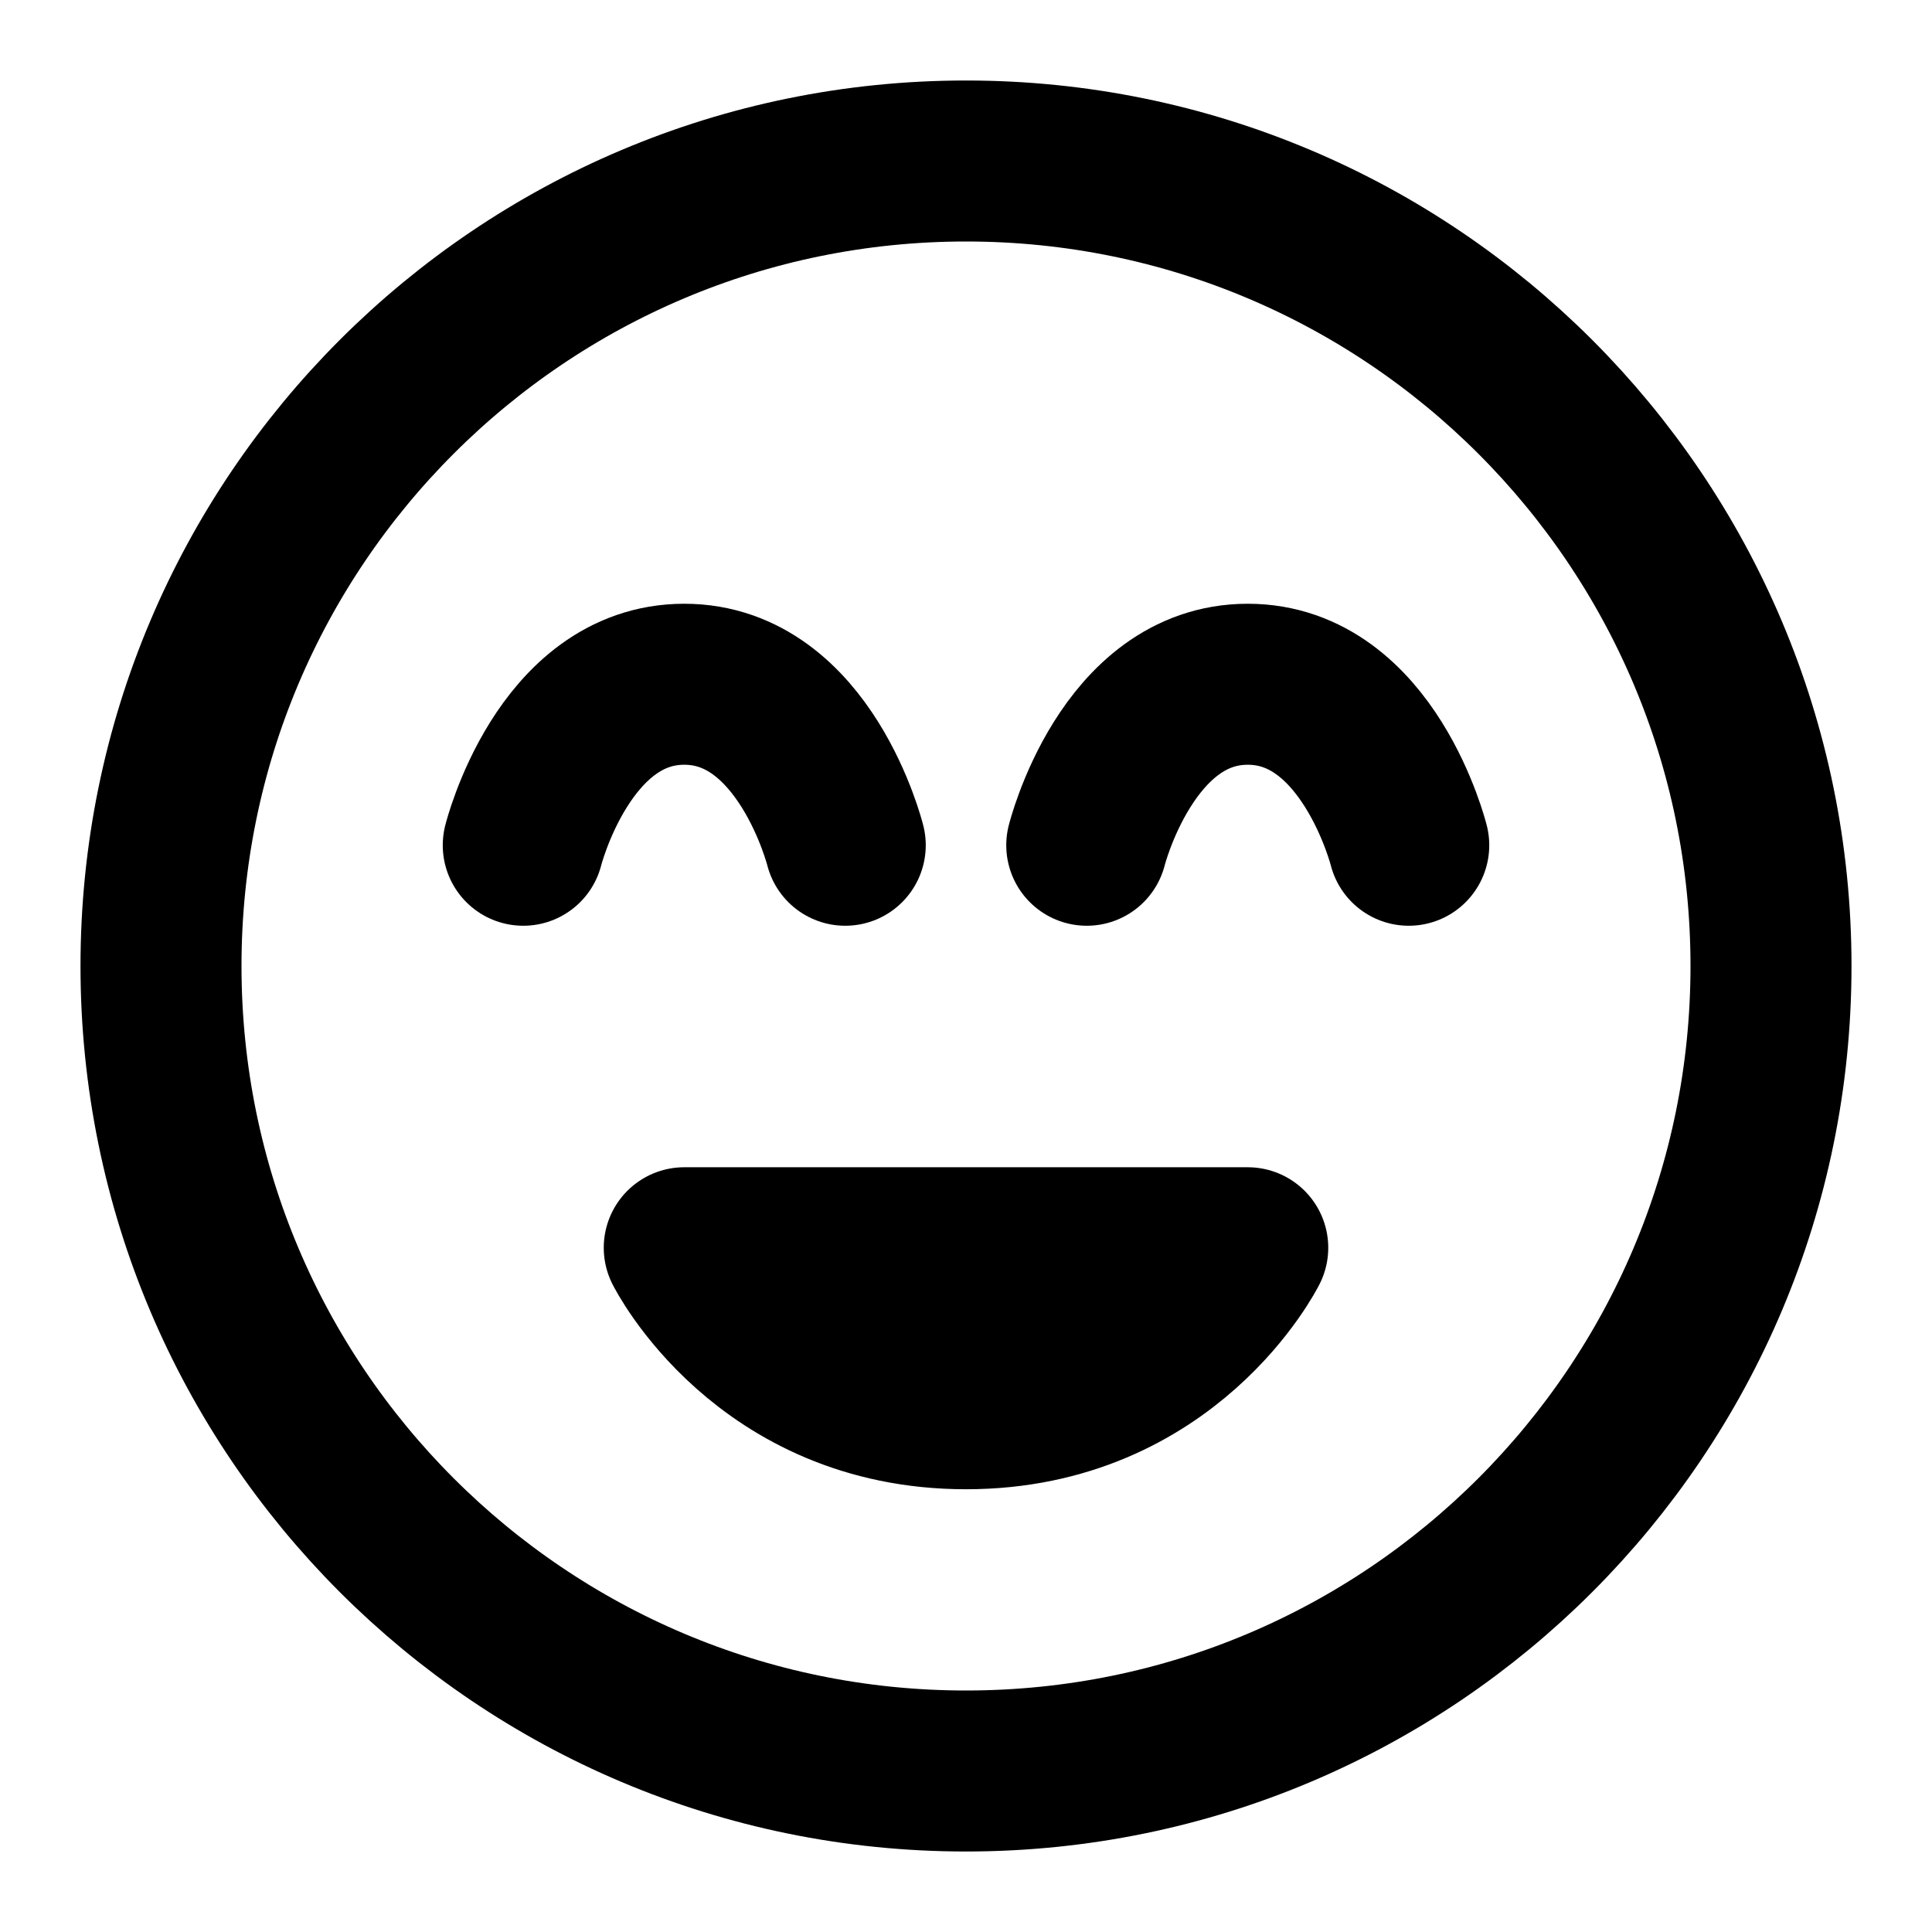 <svg xmlns="http://www.w3.org/2000/svg" width="3em" height="3em" viewBox="0 0 48 48"><g fill="none" stroke="currentColor" stroke-linejoin="round" stroke-width="4"><path d="M24 44c11.046 0 20-8.954 20-20S35.046 4 24 4S4 12.954 4 24s8.954 20 20 20Z"/><path stroke-linecap="round" d="M24 35c5 0 7-4 7-4H17s2 4 7 4m-3-14s-1-4-4-4s-4 4-4 4m22 0s-1-4-4-4s-4 4-4 4"/></g></svg>